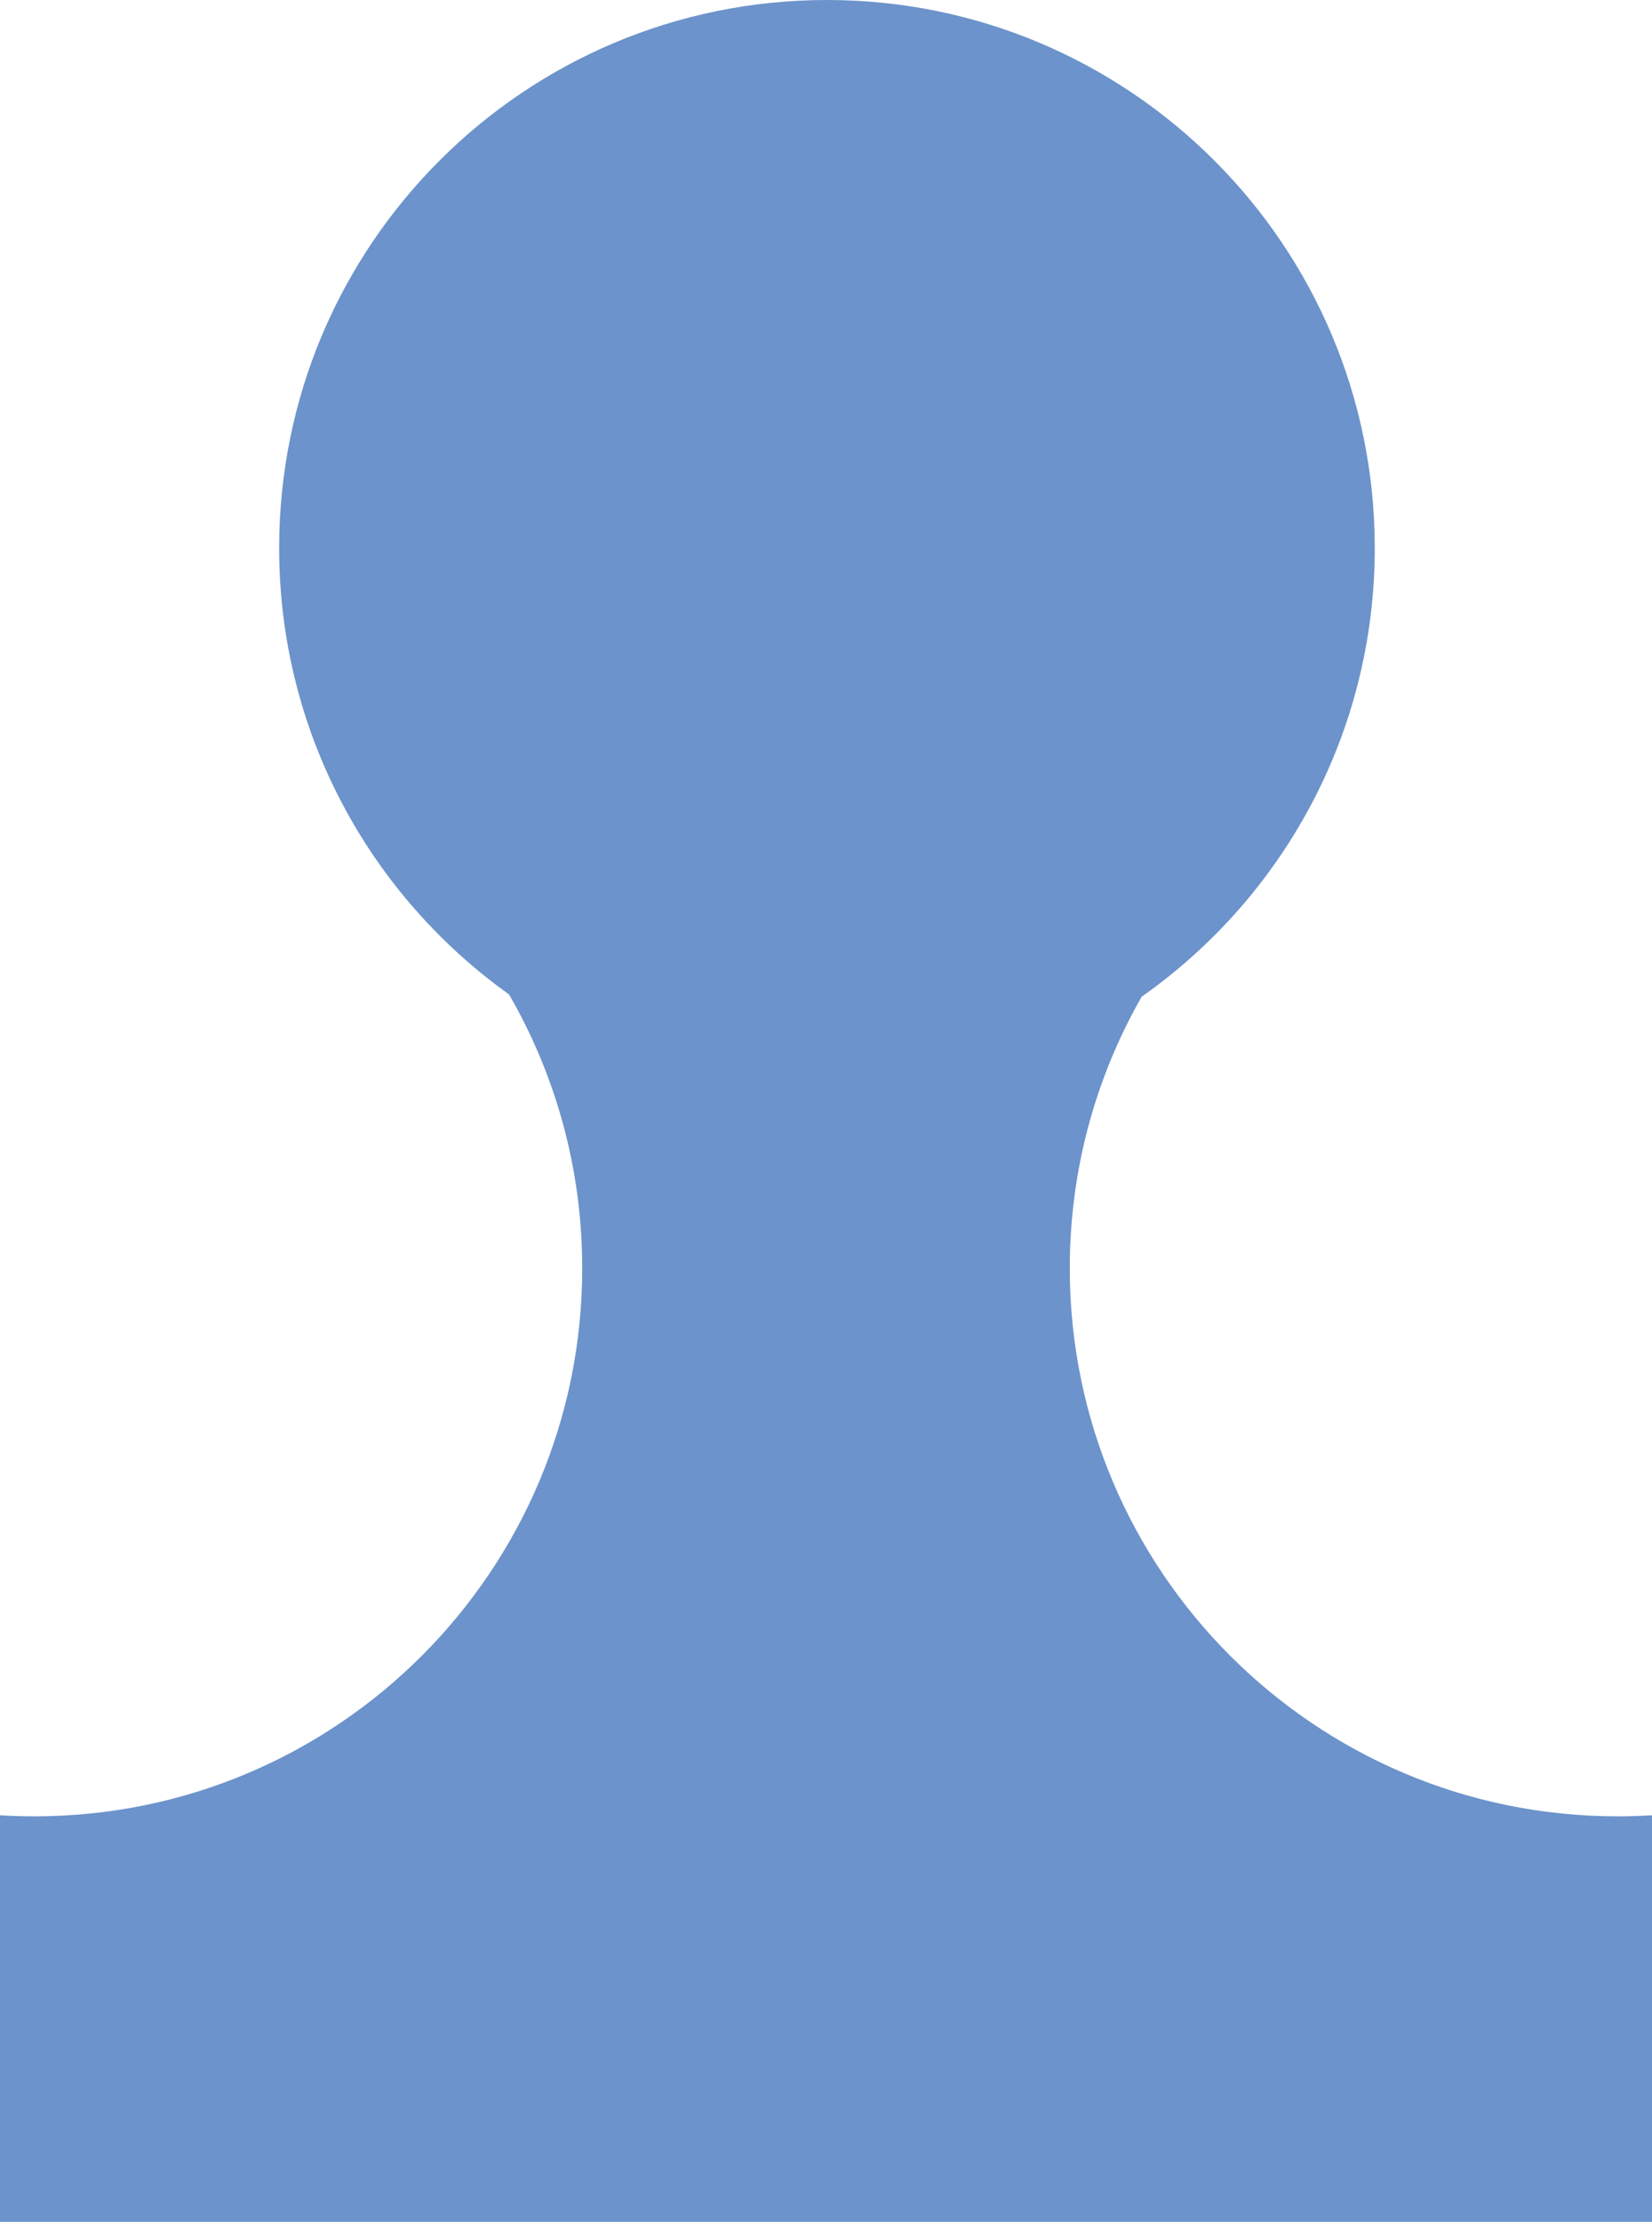 <svg width="1728" height="2323" viewBox="0 0 1728 2323" fill="none" xmlns="http://www.w3.org/2000/svg">
<path fill-rule="evenodd" clip-rule="evenodd" d="M1194.18 1042.07C1341.64 938.394 1438 766.95 1438 573C1438 256.541 1181.46 0 865 0C548.541 0 292 256.541 292 573C292 765.467 386.893 935.771 532.445 1039.68C581.136 1123.92 609 1221.71 609 1326C609 1642.46 352.459 1899 36 1899C23.909 1899 11.905 1898.63 0 1897.89V2323H1728V1897.89C1716.09 1898.63 1704.09 1899 1692 1899C1375.54 1899 1119 1642.46 1119 1326C1119 1222.69 1146.34 1125.77 1194.18 1042.07Z" fill="#1E59B0" fill-opacity="0.65"/>
</svg>
